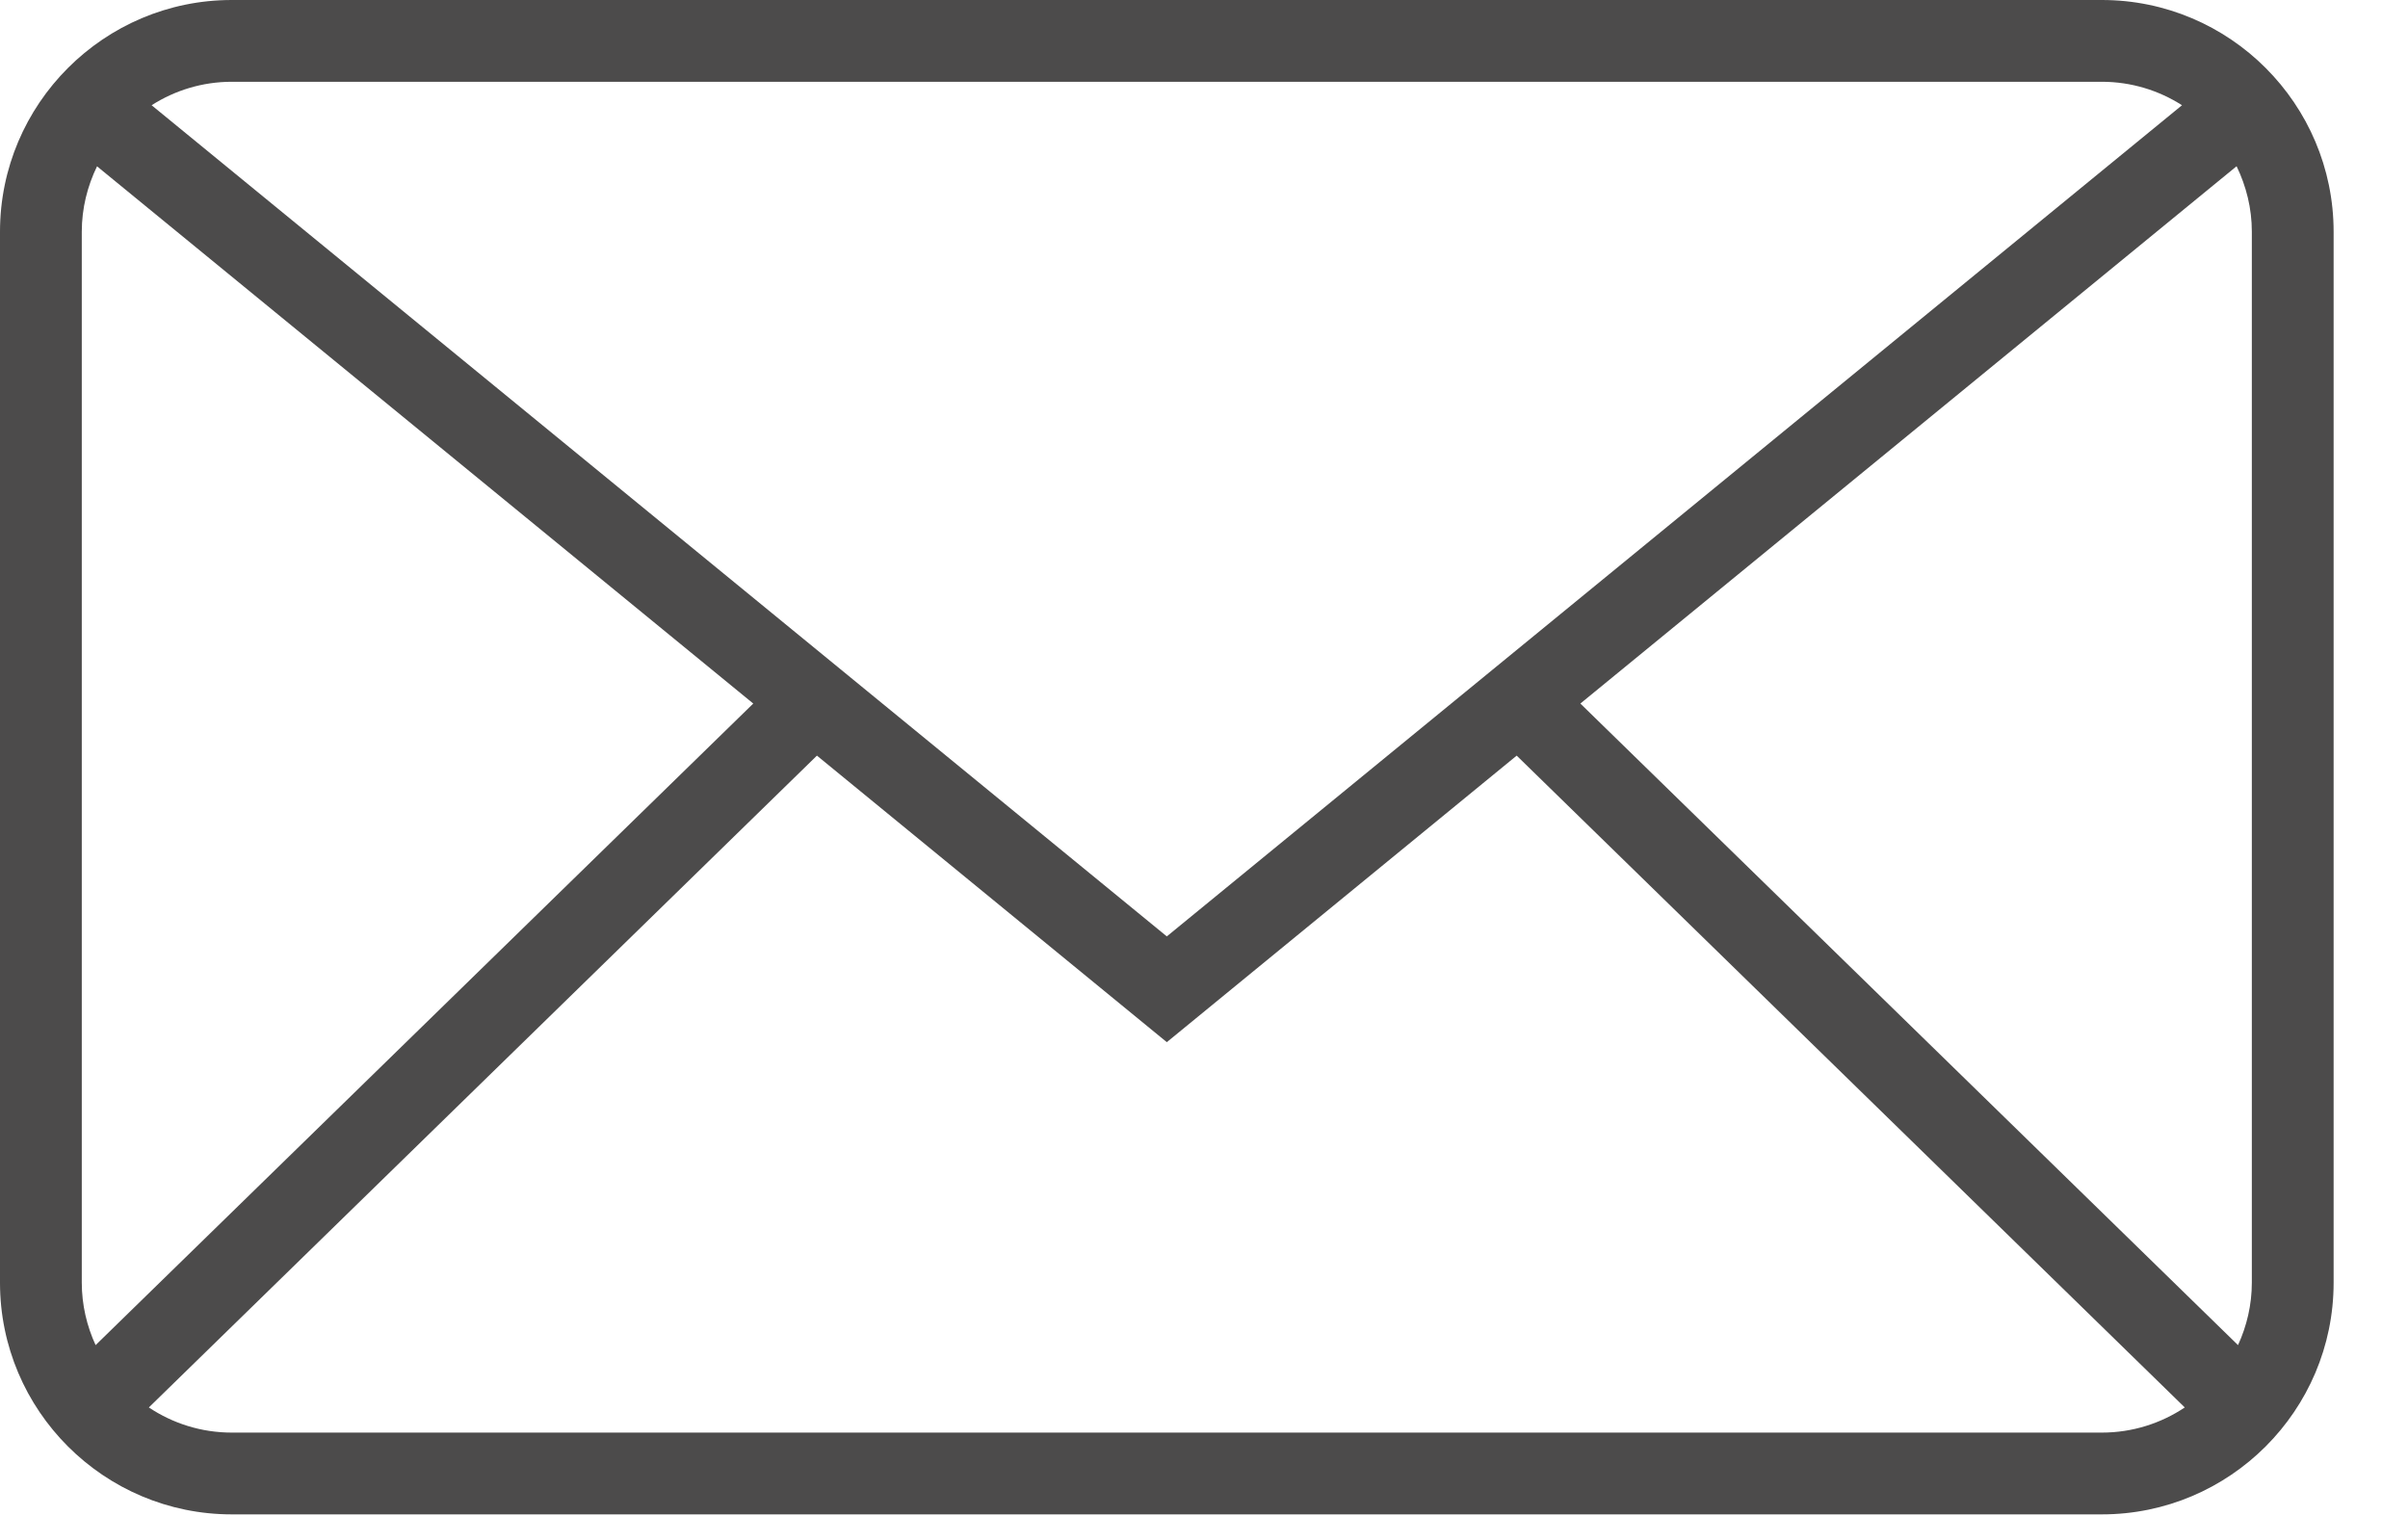 <?xml version="1.0" encoding="UTF-8"?>
<svg width="27px" height="17px" viewBox="0 0 27 17" version="1.1" xmlns="http://www.w3.org/2000/svg" xmlns:xlink="http://www.w3.org/1999/xlink">
    <!-- Generator: Sketch 46.2 (44496) - http://www.bohemiancoding.com/sketch -->
    <title>FoodGenius-konfigurator-kontakt-button</title>
    <desc>Created with Sketch.</desc>
    <defs></defs>
    <g id="konfigurator" stroke="none" stroke-width="1" fill="none" fill-rule="evenodd">
        <g id="Pakete-Copy-2" transform="translate(-970, -1428)" fill="#4C4B4B">
            <path d="M972.599,1444.064 C972.255,1444.064 971.936,1443.96 971.669,1443.782 L979.16,1436.473 L983.083,1439.686 L987.006,1436.473 L994.497,1443.782 C994.23,1443.96 993.911,1444.064 993.567,1444.064 L972.599,1444.064 Z M971.072,1443.083 C970.974,1442.87 970.917,1442.632 970.917,1442.382 L970.917,1430.599 C970.917,1430.336 970.98,1430.087 971.088,1429.865 L978.446,1435.889 L971.072,1443.083 Z M993.567,1428.917 C993.898,1428.917 994.206,1429.014 994.466,1429.18 L983.083,1438.5 L971.7,1429.18 C971.96,1429.014 972.268,1428.917 972.599,1428.917 L993.567,1428.917 Z M987.72,1435.889 L995.078,1429.864 C995.186,1430.087 995.249,1430.335 995.249,1430.598 L995.249,1442.382 C995.249,1442.632 995.192,1442.87 995.094,1443.083 L987.72,1435.889 Z M993.567,1428 L972.599,1428 C971.166,1428 970,1429.166 970,1430.599 L970,1442.383 C970,1443.816 971.166,1444.981 972.599,1444.981 L993.567,1444.981 C995,1444.981 996.166,1443.816 996.166,1442.383 L996.166,1430.599 C996.166,1429.166 995,1428 993.567,1428 L993.567,1428 Z" id="FoodGenius-konfigurator-kontakt-button"></path>
        </g>
    </g>
</svg>